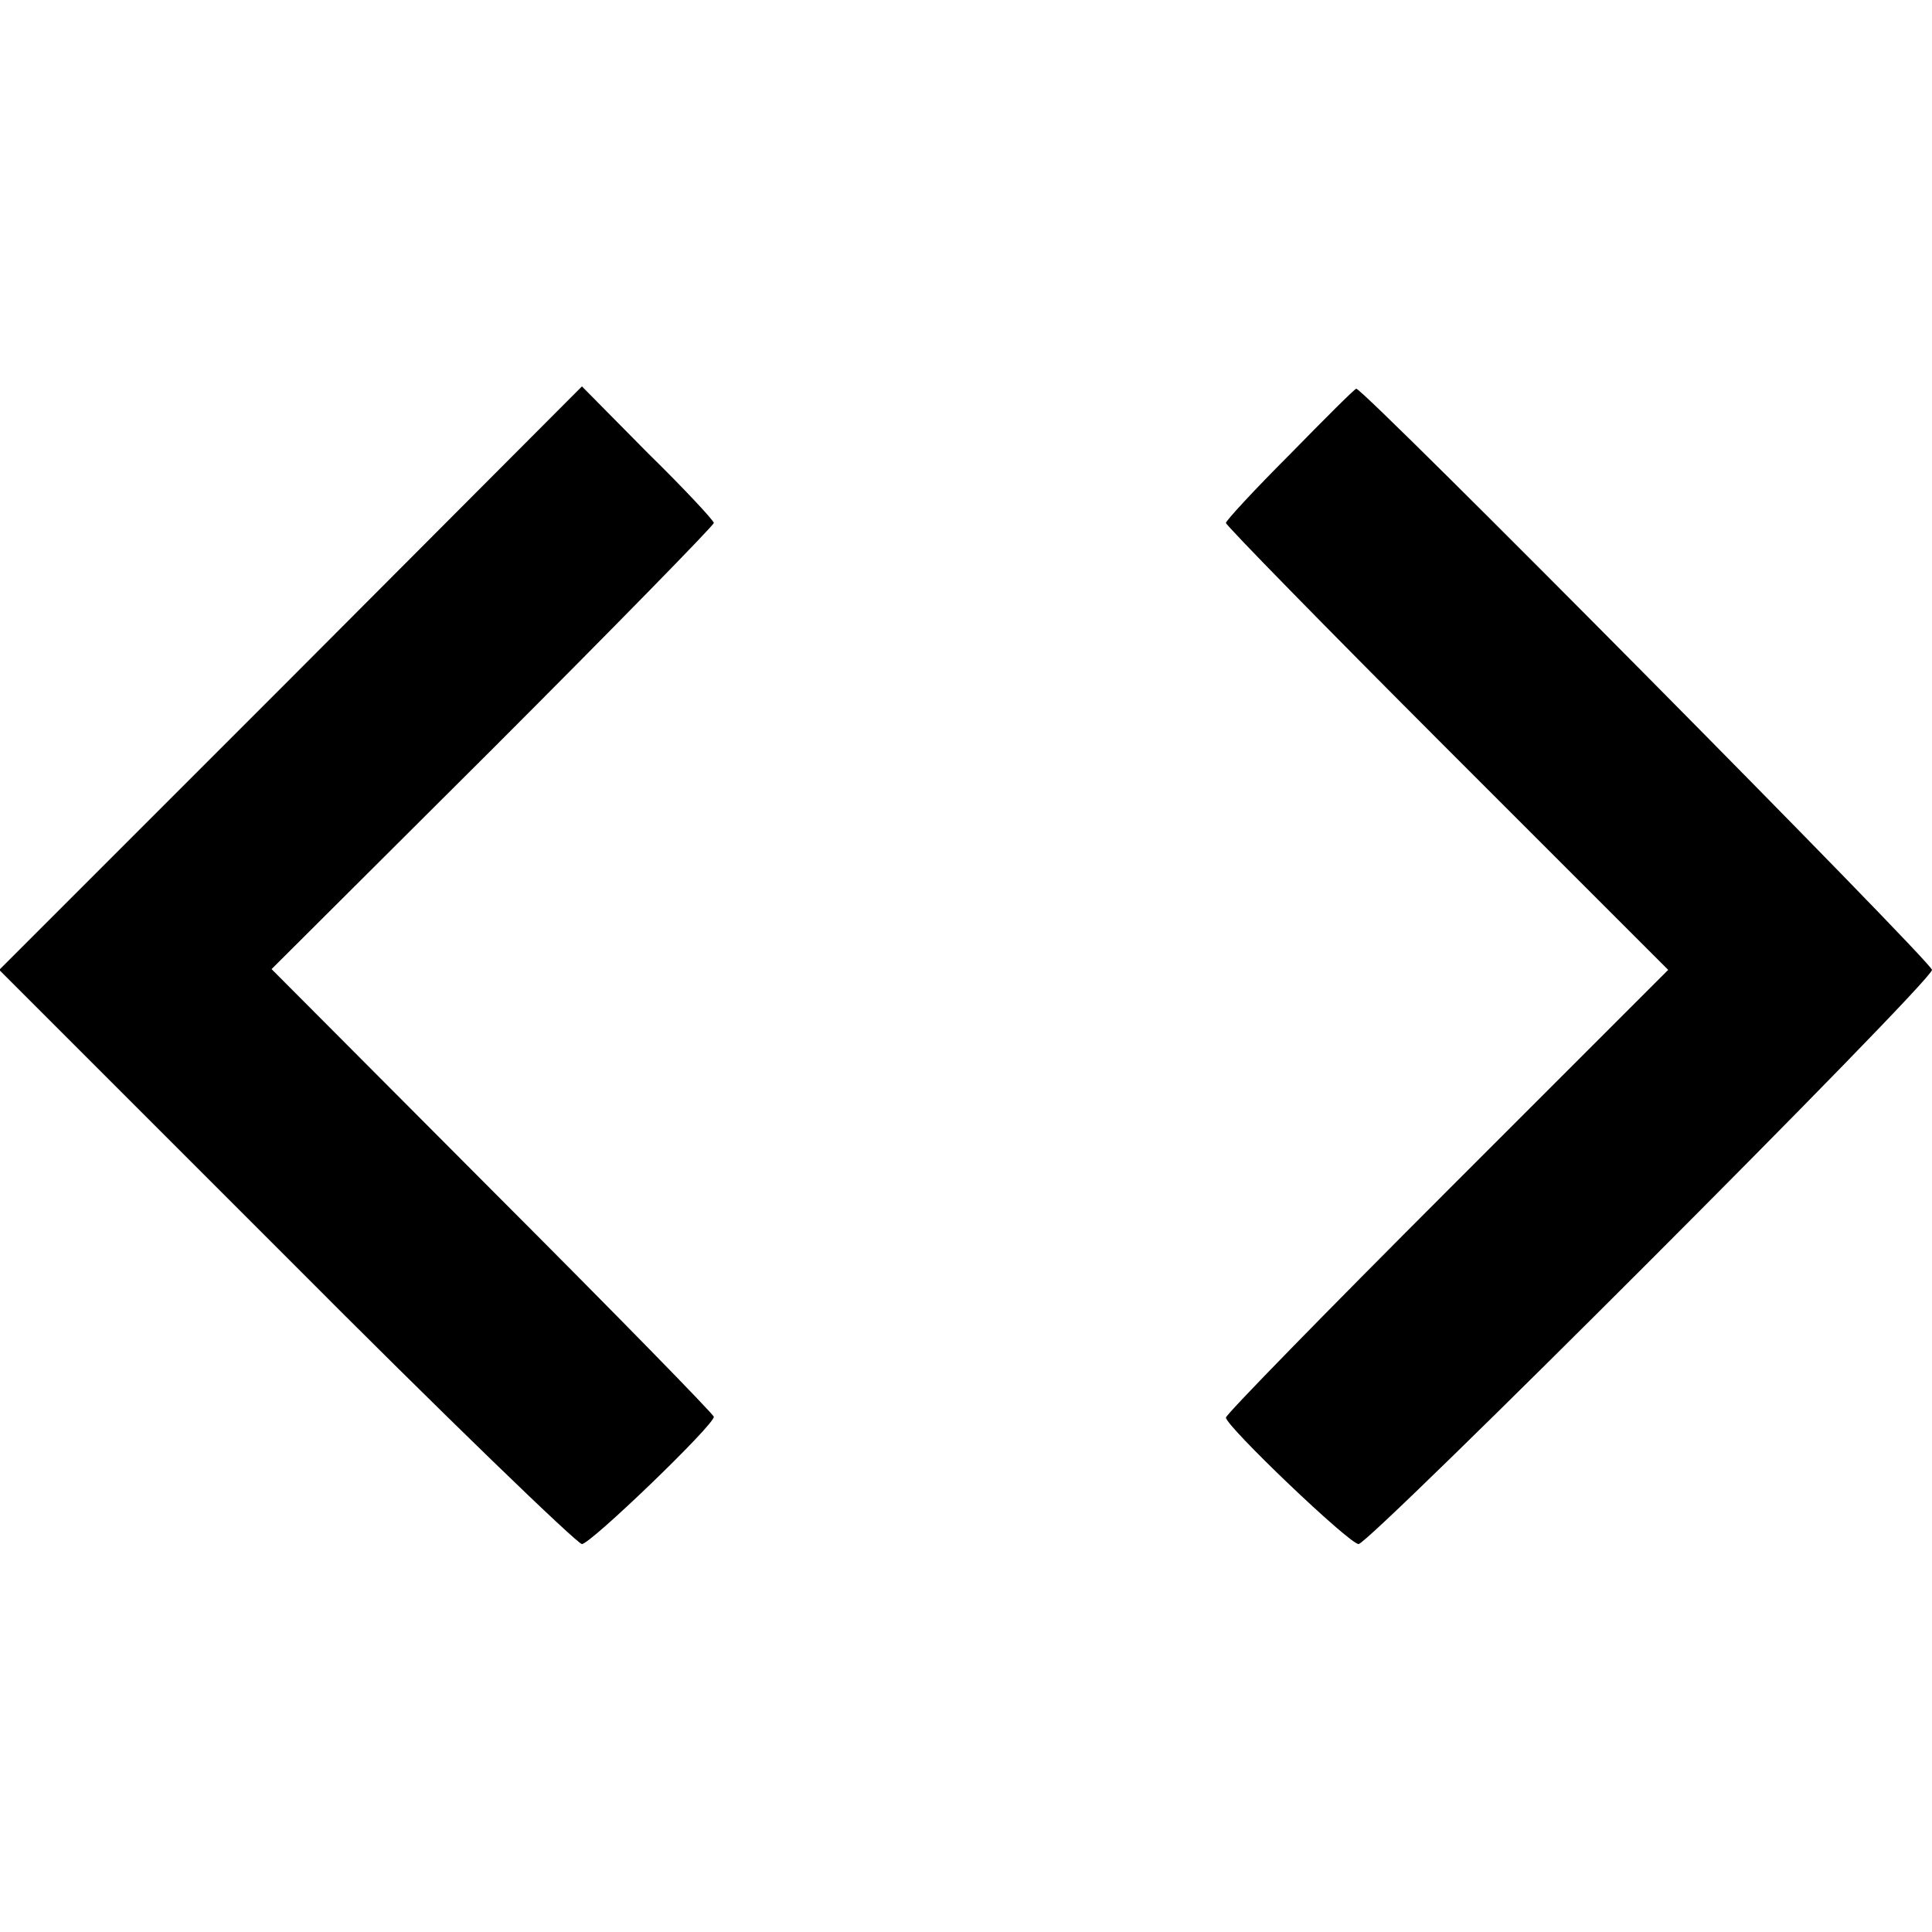 <?xml version="1.0" standalone="no"?>
<!DOCTYPE svg PUBLIC "-//W3C//DTD SVG 20010904//EN"
 "http://www.w3.org/TR/2001/REC-SVG-20010904/DTD/svg10.dtd">
<svg version="1.0" xmlns="http://www.w3.org/2000/svg"
 width="249pt" height="249pt" viewBox="0 0 249 249"
 preserveAspectRatio="xMidYMid meet">
<g transform="translate(0,249) scale(0.1,-0.1)"
fill="#000000" stroke="none">
<path d="M375 1616 l-376 -376 370 -370 c203 -204 375 -370 381 -370 11 0 170
153 170 164 0 3 -128 134 -285 291 l-285 286 285 284 c157 157 285 288 285
291 0 3 -38 44 -85 90 l-85 86 -375 -376z"/>
<path d="M1663 1905 c-46 -46 -83 -86 -83 -89 0 -3 128 -134 285 -291 l285
-285 -285 -285 c-157 -157 -285 -288 -285 -292 0 -11 159 -163 171 -163 14 0
739 725 739 740 0 10 -734 751 -742 749 -2 0 -40 -38 -85 -84z"/>
</g>
</svg>
